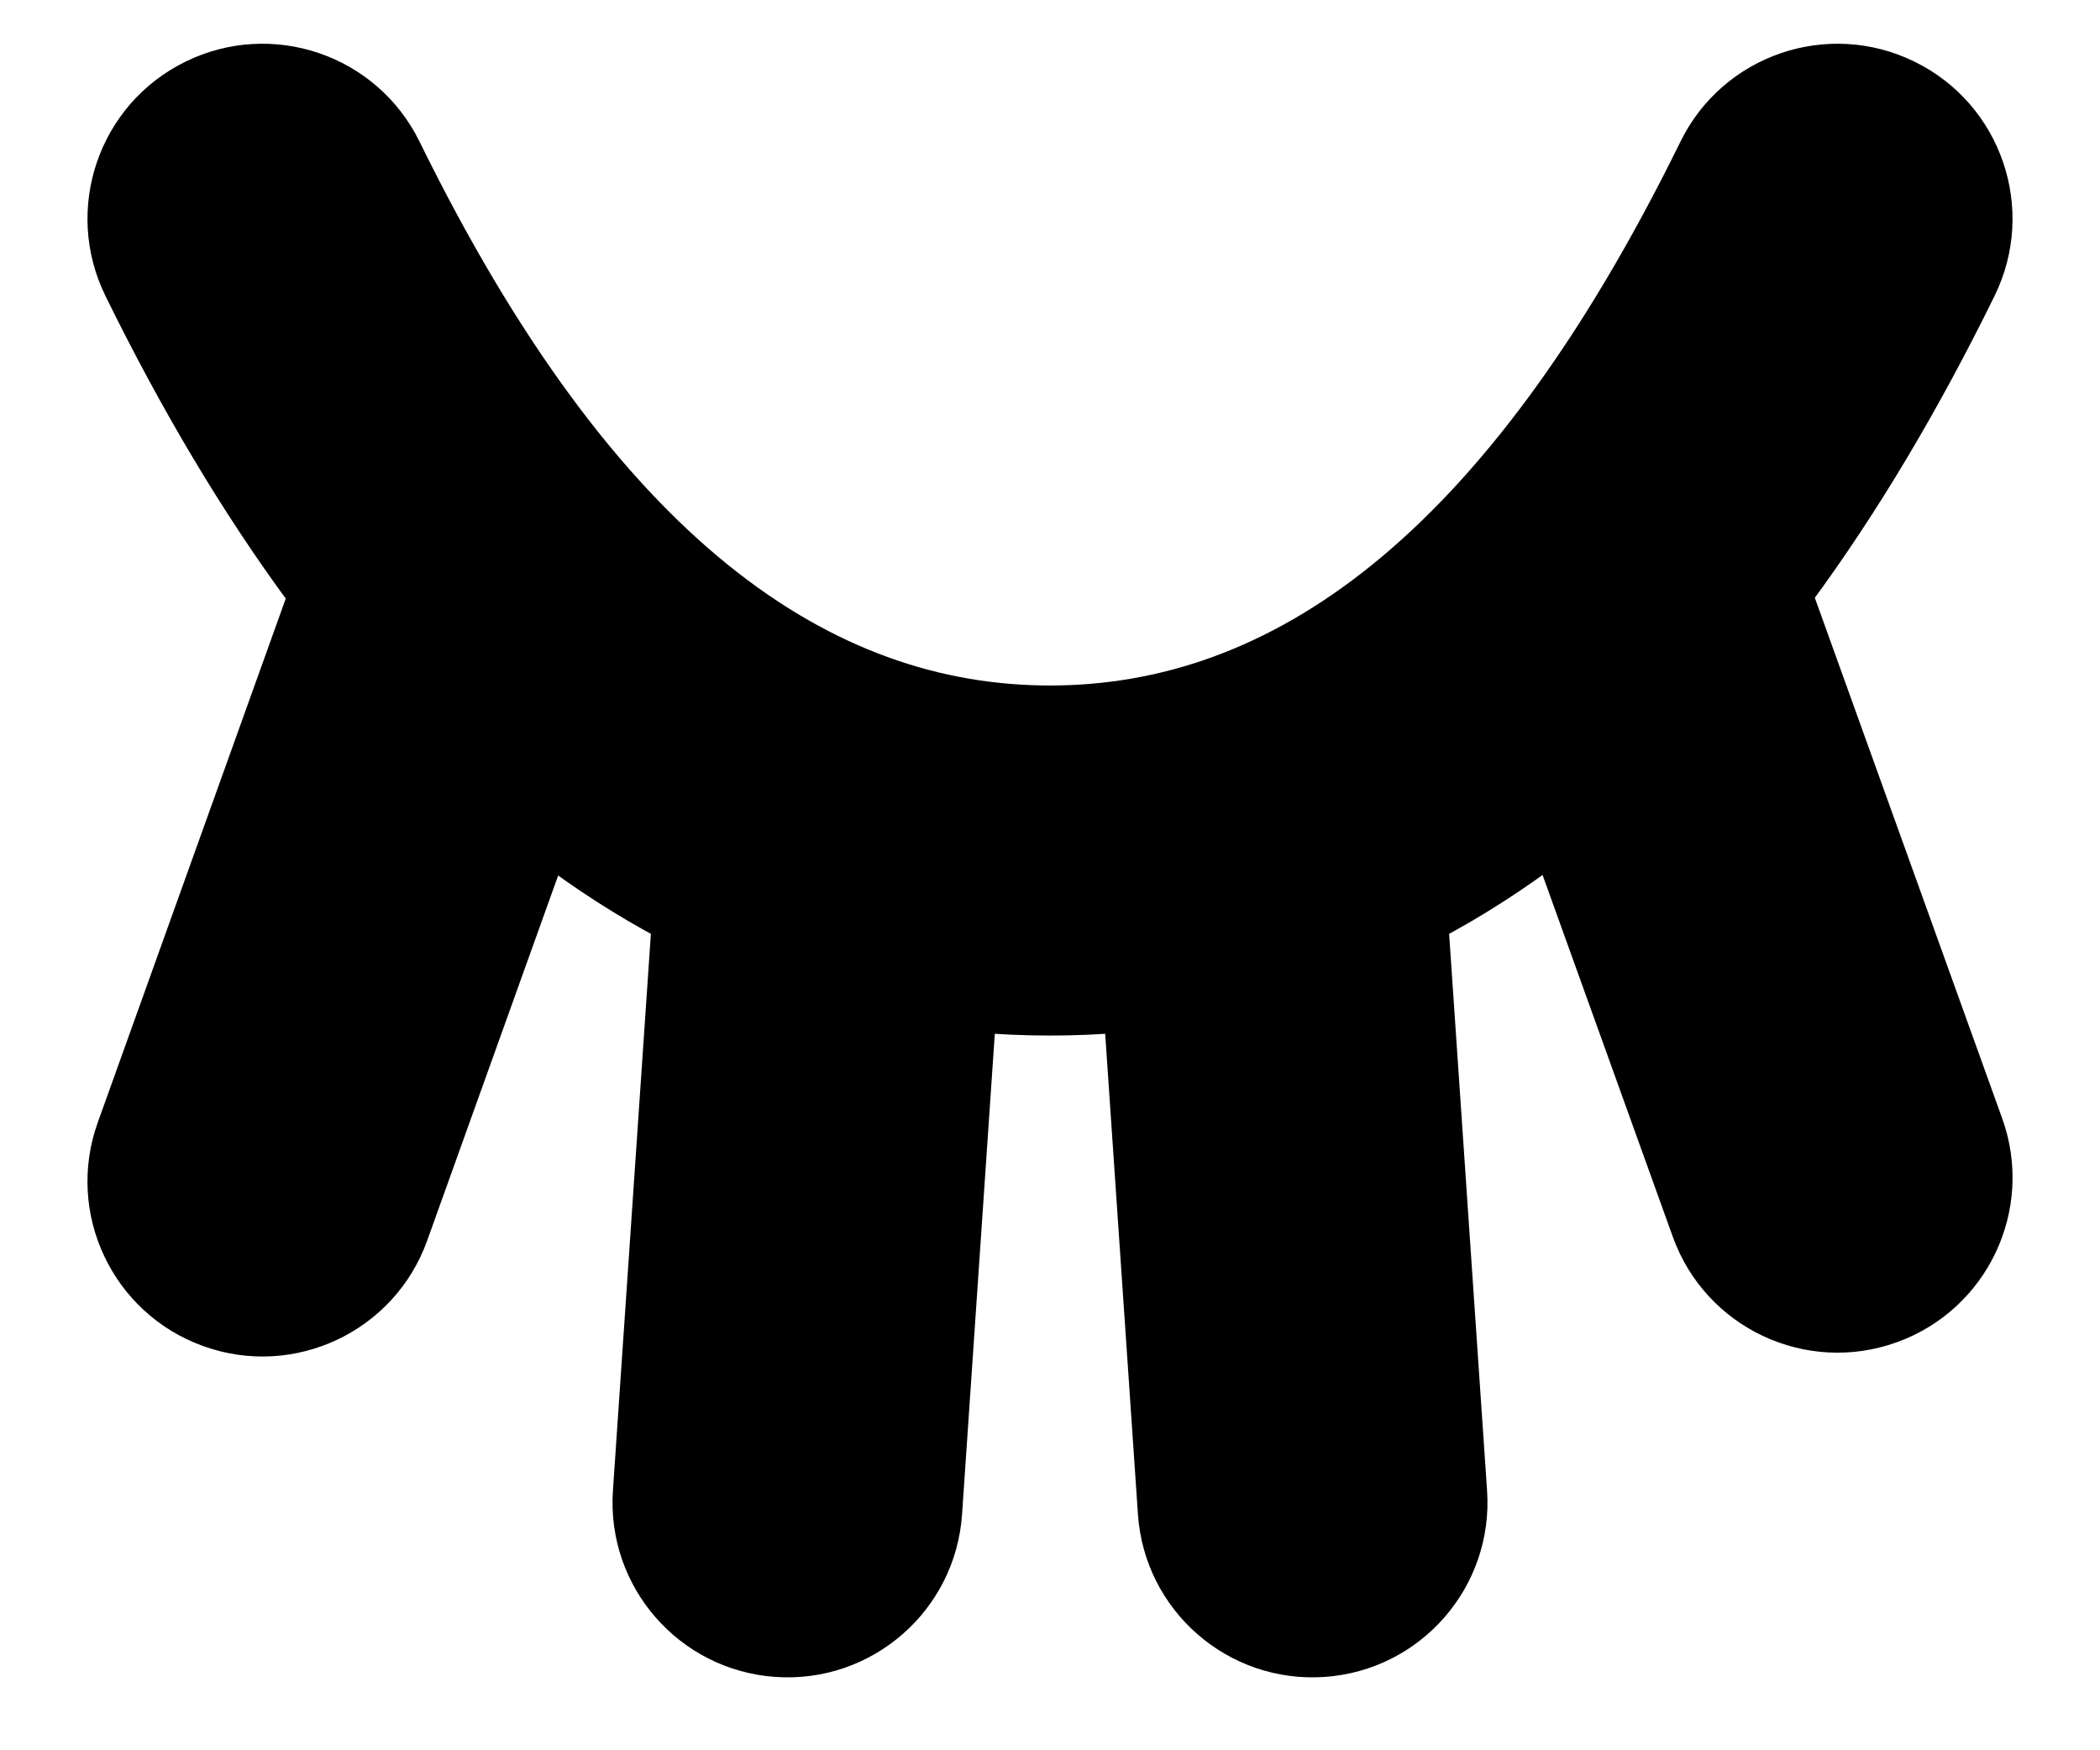 <svg width="24" height="20" viewBox="0 0 24 20" fill="none" xmlns="http://www.w3.org/2000/svg" xmlns:xlink="http://www.w3.org/1999/xlink">
<path d="M22.795,3.381C23.282,2.39 22.873,1.191 21.881,0.705C20.89,0.218 19.691,0.627 19.205,1.619L22.795,3.381ZM4.795,1.619C4.309,0.627 3.11,0.218 2.119,0.705C1.127,1.191 0.718,2.39 1.205,3.381L4.795,1.619ZM1.118,12.824C0.744,13.864 1.285,15.009 2.324,15.382C3.364,15.756 4.509,15.215 4.882,14.176L1.118,12.824ZM7.382,7.209C7.756,6.169 7.215,5.024 6.176,4.651C5.136,4.278 3.991,4.818 3.618,5.858L7.382,7.209ZM19.118,14.133C19.492,15.173 20.638,15.712 21.677,15.338C22.717,14.964 23.256,13.818 22.882,12.779L19.118,14.133ZM20.39,5.856C20.016,4.817 18.87,4.277 17.831,4.652C16.791,5.026 16.252,6.171 16.626,7.211L20.39,5.856ZM7.005,17.031C6.929,18.133 7.762,19.087 8.864,19.162C9.966,19.237 10.92,18.405 10.995,17.303L7.005,17.031ZM11.495,9.969C11.571,8.867 10.738,7.913 9.636,7.838C8.534,7.763 7.58,8.595 7.505,9.697L11.495,9.969ZM13.005,17.303C13.08,18.405 14.034,19.237 15.136,19.162C16.238,19.087 17.071,18.133 16.995,17.031L13.005,17.303ZM16.495,9.697C16.42,8.595 15.466,7.763 14.364,7.838C13.262,7.913 12.429,8.867 12.505,9.969L16.495,9.697ZM19.205,1.619C16.948,6.215 14.481,7.833 12,7.833L12,11.833C16.719,11.833 20.252,8.564 22.795,3.381L19.205,1.619ZM12,7.833C9.519,7.833 7.052,6.215 4.795,1.619L1.205,3.381C3.748,8.564 7.281,11.833 12,11.833L12,7.833ZM4.882,14.176L7.382,7.209L3.618,5.858L1.118,12.824L4.882,14.176ZM22.882,12.779L20.39,5.856L16.626,7.211L19.118,14.133L22.882,12.779ZM10.995,17.303L11.495,9.969L7.505,9.697L7.005,17.031L10.995,17.303ZM16.995,17.031L16.495,9.697L12.505,9.969L13.005,17.303L16.995,17.031Z" fill="#000000"/>
</svg>
